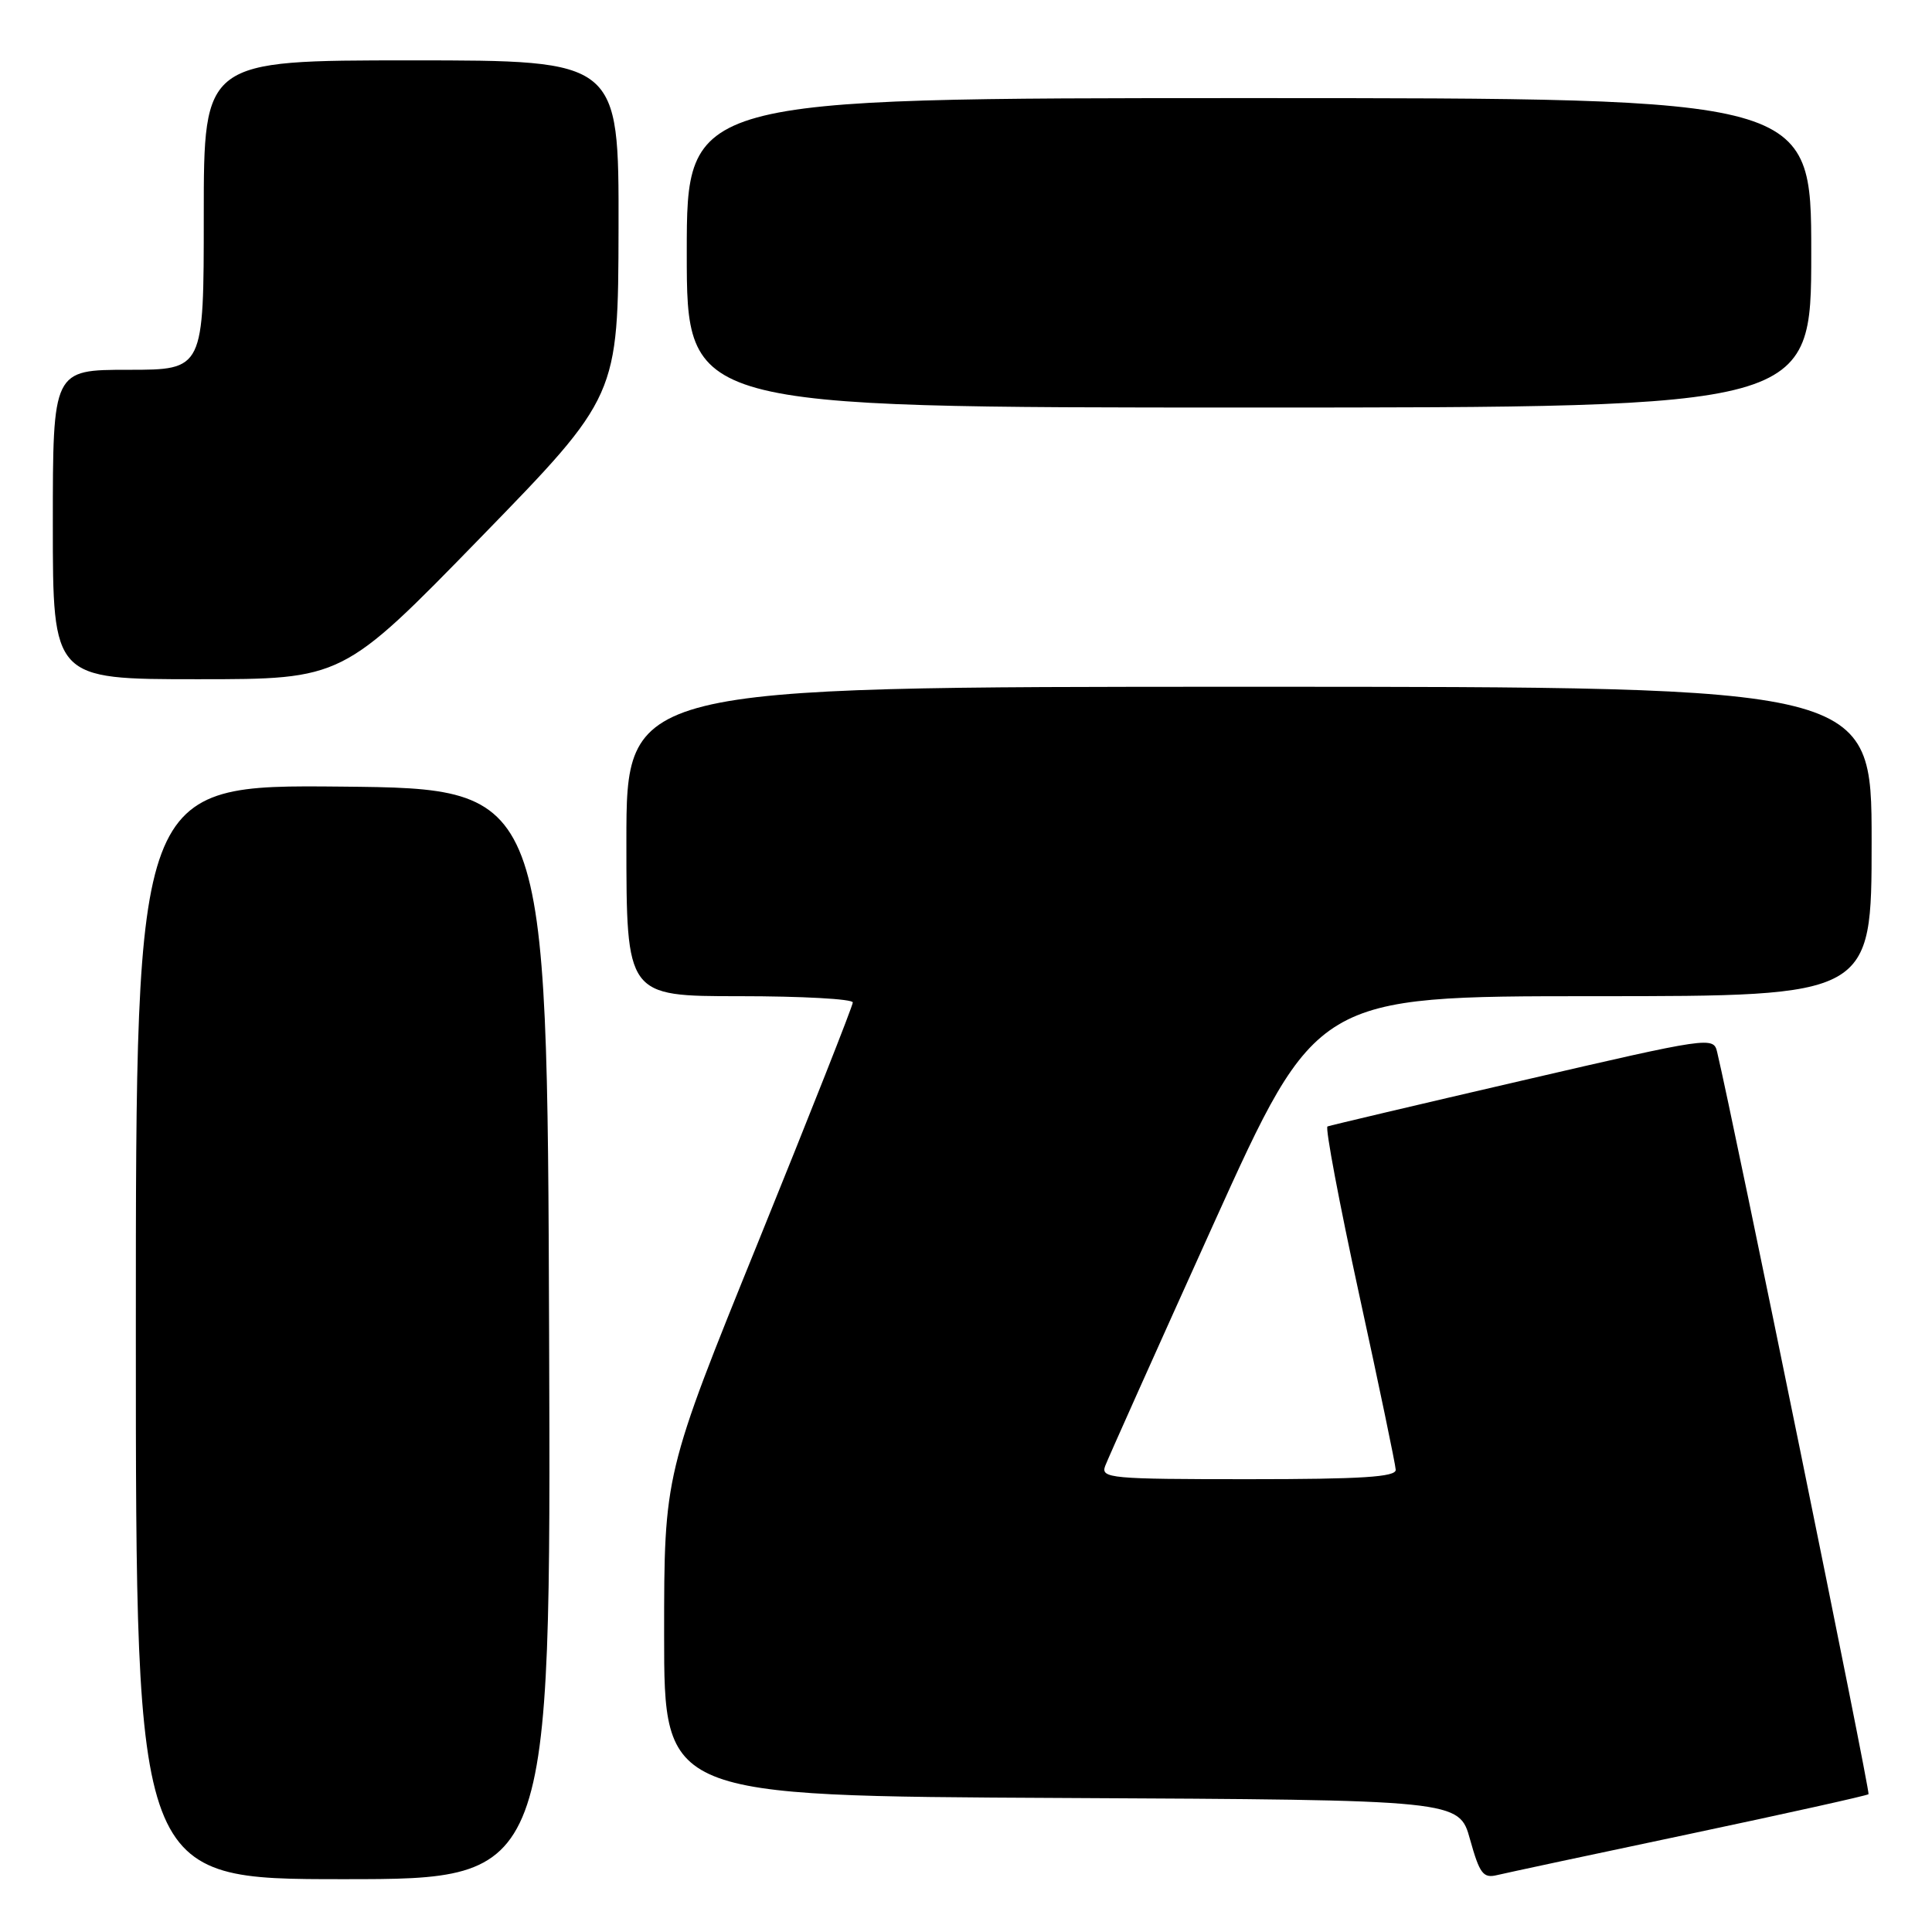 <?xml version="1.0" encoding="UTF-8" standalone="no"?>
<!DOCTYPE svg PUBLIC "-//W3C//DTD SVG 1.1//EN" "http://www.w3.org/Graphics/SVG/1.1/DTD/svg11.dtd" >
<svg xmlns="http://www.w3.org/2000/svg" xmlns:xlink="http://www.w3.org/1999/xlink" version="1.1" viewBox="0 0 256 256">
 <g >
 <path fill="currentColor"
d=" M 72.76 176.75 C 72.50 104.50 72.50 104.50 45.25 104.23 C 18.00 103.97 18.00 103.97 18.00 176.48 C 18.00 249.00 18.00 249.00 45.51 249.00 C 73.01 249.00 73.01 249.00 72.76 176.75 Z  M 223.88 243.01 C 236.74 240.29 247.41 237.92 247.59 237.74 C 247.85 237.48 229.77 148.83 227.53 139.40 C 227.05 137.34 226.57 137.41 201.77 143.16 C 187.87 146.38 176.23 149.13 175.90 149.26 C 175.57 149.39 177.46 159.40 180.09 171.50 C 182.73 183.60 184.91 194.06 184.94 194.75 C 184.99 195.71 180.44 196.00 165.39 196.00 C 147.14 196.00 145.83 195.88 146.44 194.25 C 146.80 193.29 153.25 178.89 160.77 162.25 C 174.45 132.00 174.45 132.00 211.22 132.00 C 248.00 132.00 248.00 132.00 248.00 111.50 C 248.00 91.00 248.00 91.00 165.50 91.00 C 83.00 91.00 83.00 91.00 83.00 111.50 C 83.00 132.00 83.00 132.00 98.00 132.00 C 106.25 132.00 113.00 132.37 113.00 132.83 C 113.00 133.28 107.37 147.53 100.50 164.48 C 88.00 195.30 88.00 195.30 88.00 216.64 C 88.00 237.98 88.00 237.98 140.67 238.24 C 193.34 238.50 193.34 238.50 194.79 243.74 C 196.06 248.28 196.53 248.91 198.37 248.46 C 199.54 248.18 211.02 245.72 223.88 243.01 Z  M 63.66 71.25 C 81.91 52.50 81.91 52.50 81.96 30.25 C 82.00 8.00 82.00 8.00 54.50 8.00 C 27.00 8.00 27.00 8.00 27.00 28.50 C 27.00 49.00 27.00 49.00 17.00 49.00 C 7.00 49.00 7.00 49.00 7.00 69.50 C 7.00 90.00 7.00 90.00 26.20 90.00 C 45.40 90.00 45.40 90.00 63.66 71.25 Z  M 240.00 33.50 C 240.00 13.00 240.00 13.00 165.50 13.00 C 91.00 13.00 91.00 13.00 91.00 33.50 C 91.00 54.00 91.00 54.00 165.50 54.00 C 240.00 54.00 240.00 54.00 240.00 33.50 Z "/>
</g>
</svg>